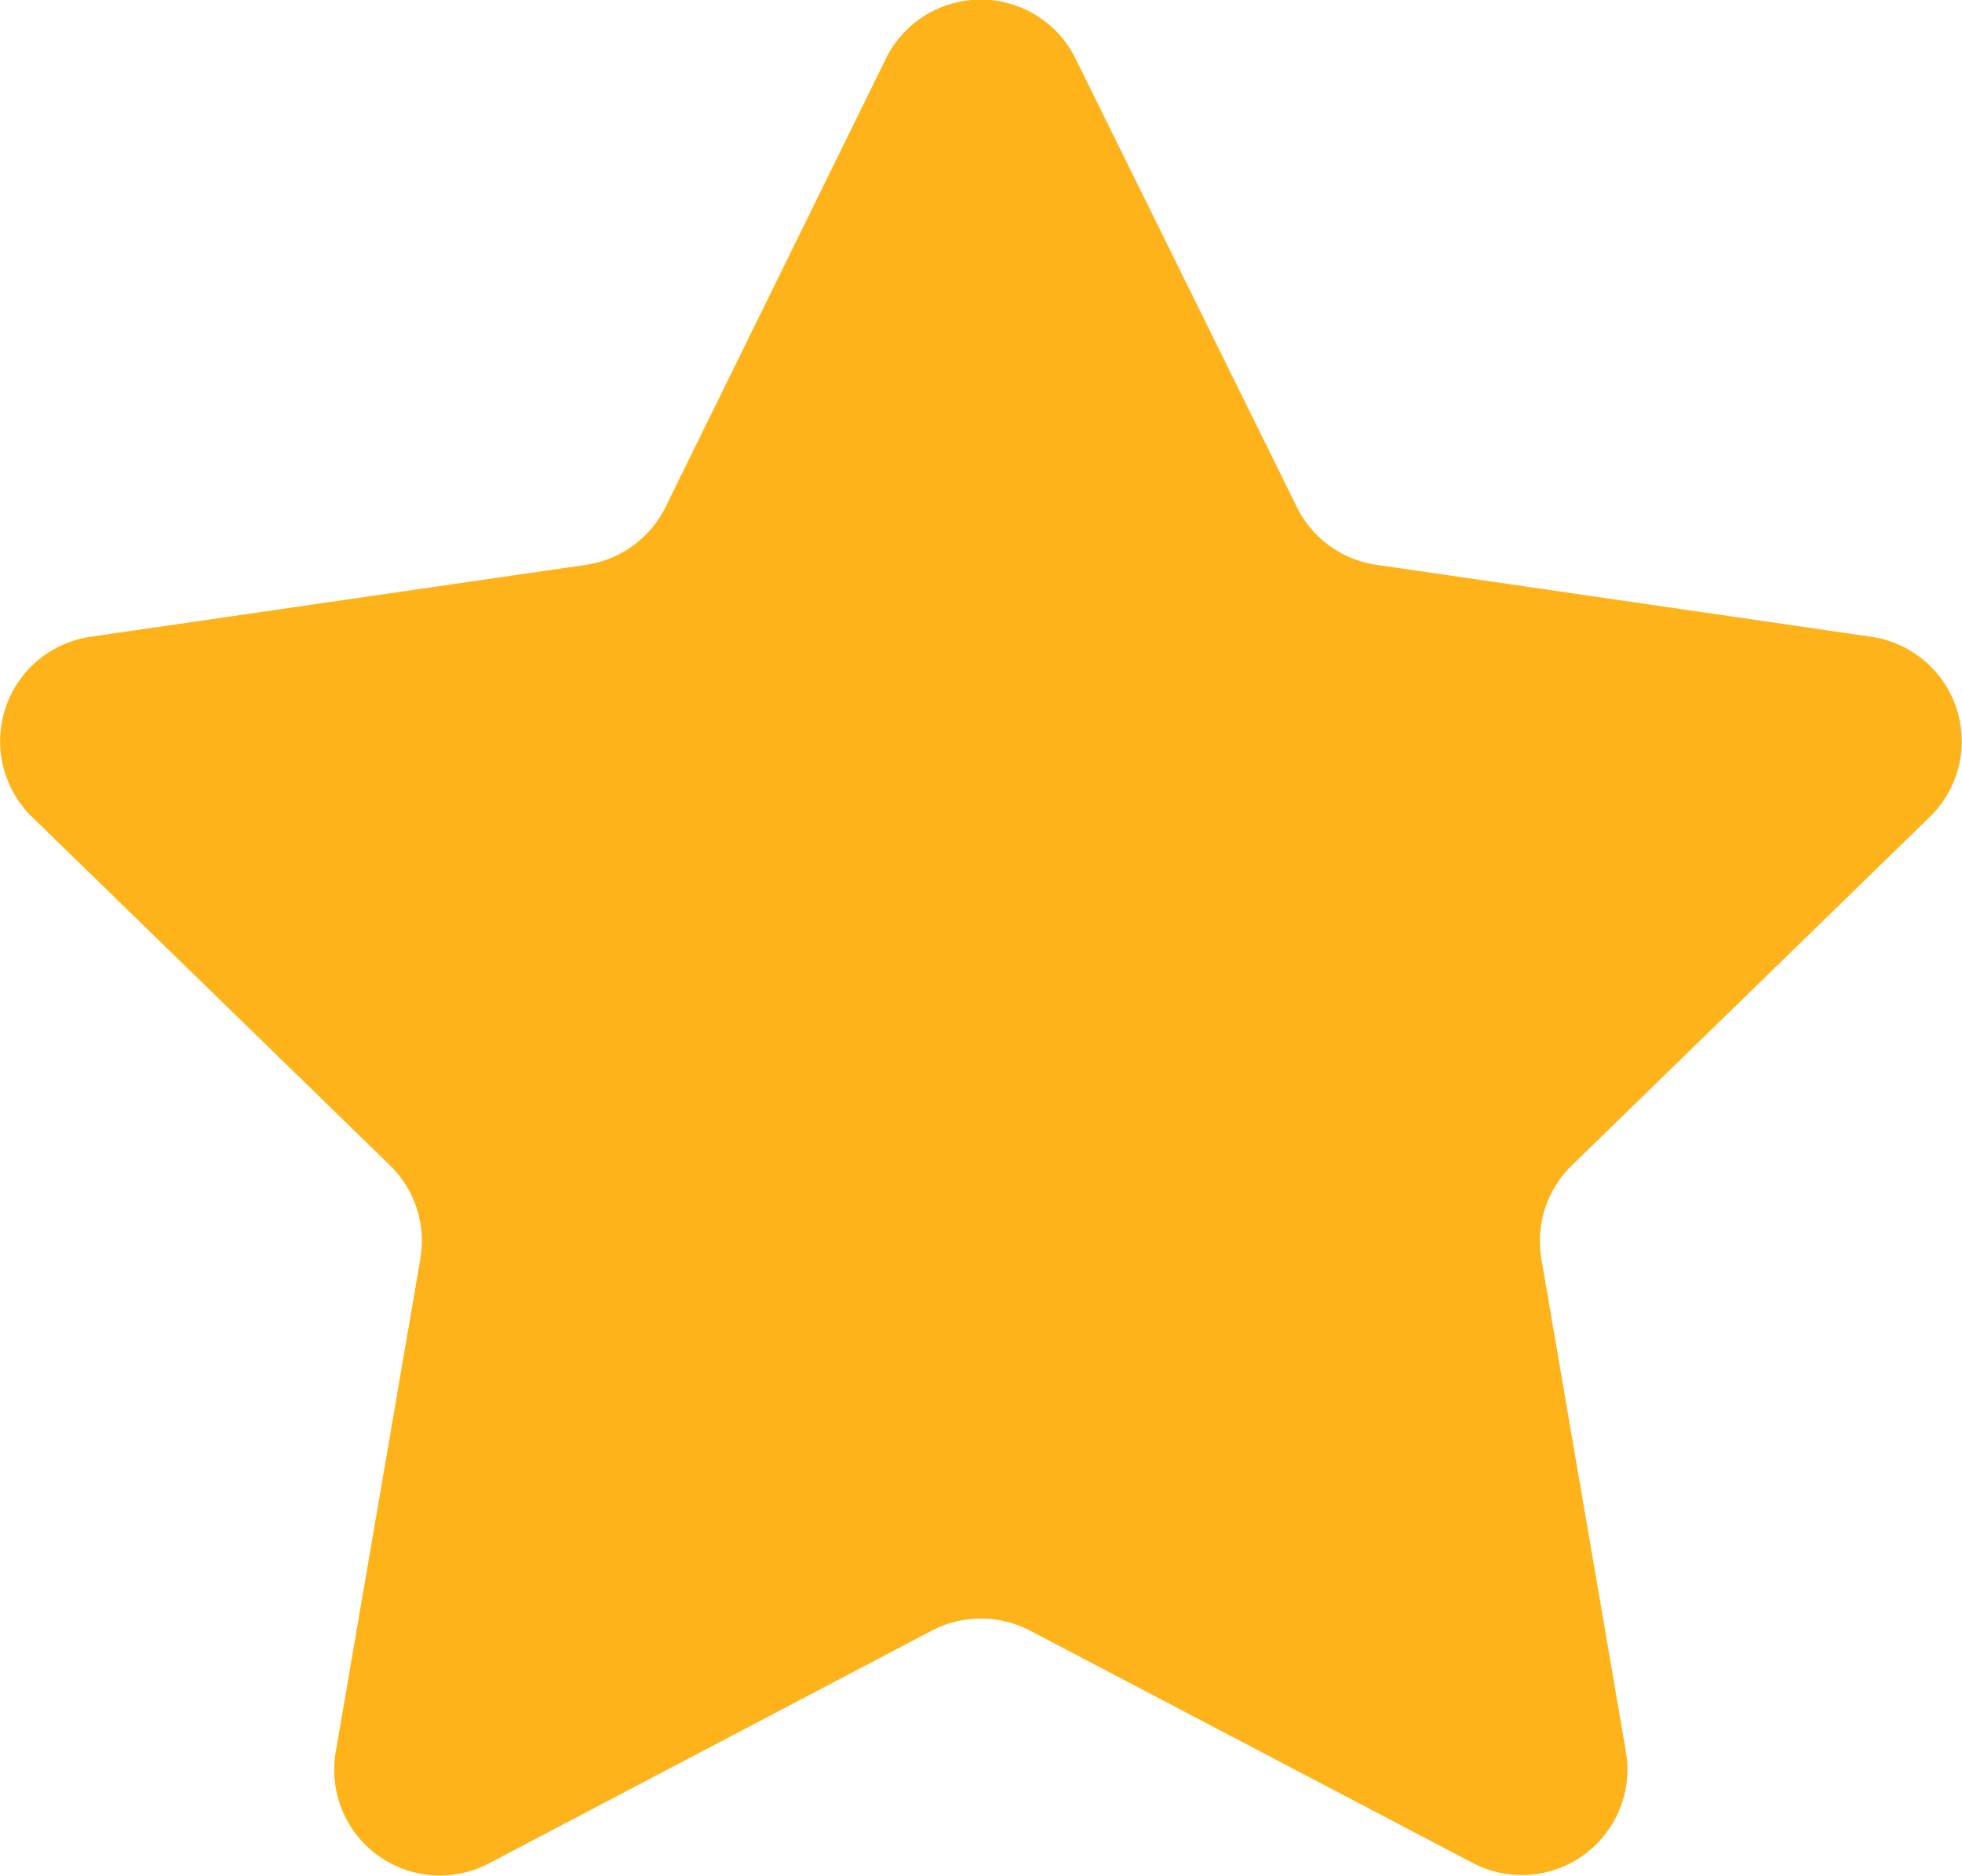 <svg xmlns="http://www.w3.org/2000/svg" width="14.395" height="13.765" viewBox="0 0 14.395 13.765">
  <path id="star_1_" data-name="star (1)" d="M7.893,1.479,9.516,4.768a.775.775,0,0,0,.584.424l3.63.528a.775.775,0,0,1,.43,1.322L11.533,9.6a.775.775,0,0,0-.223.686l.62,3.615a.775.775,0,0,1-1.125.817L7.559,13.014a.776.776,0,0,0-.722,0L3.59,14.721A.775.775,0,0,1,2.465,13.9l.62-3.615A.775.775,0,0,0,2.863,9.6L.236,7.042A.775.775,0,0,1,.665,5.72L4.3,5.192a.775.775,0,0,0,.584-.424L6.5,1.479A.775.775,0,0,1,7.893,1.479Z" transform="translate(-0.001 -1.047)" fill="#ffb31a"/>
</svg>
